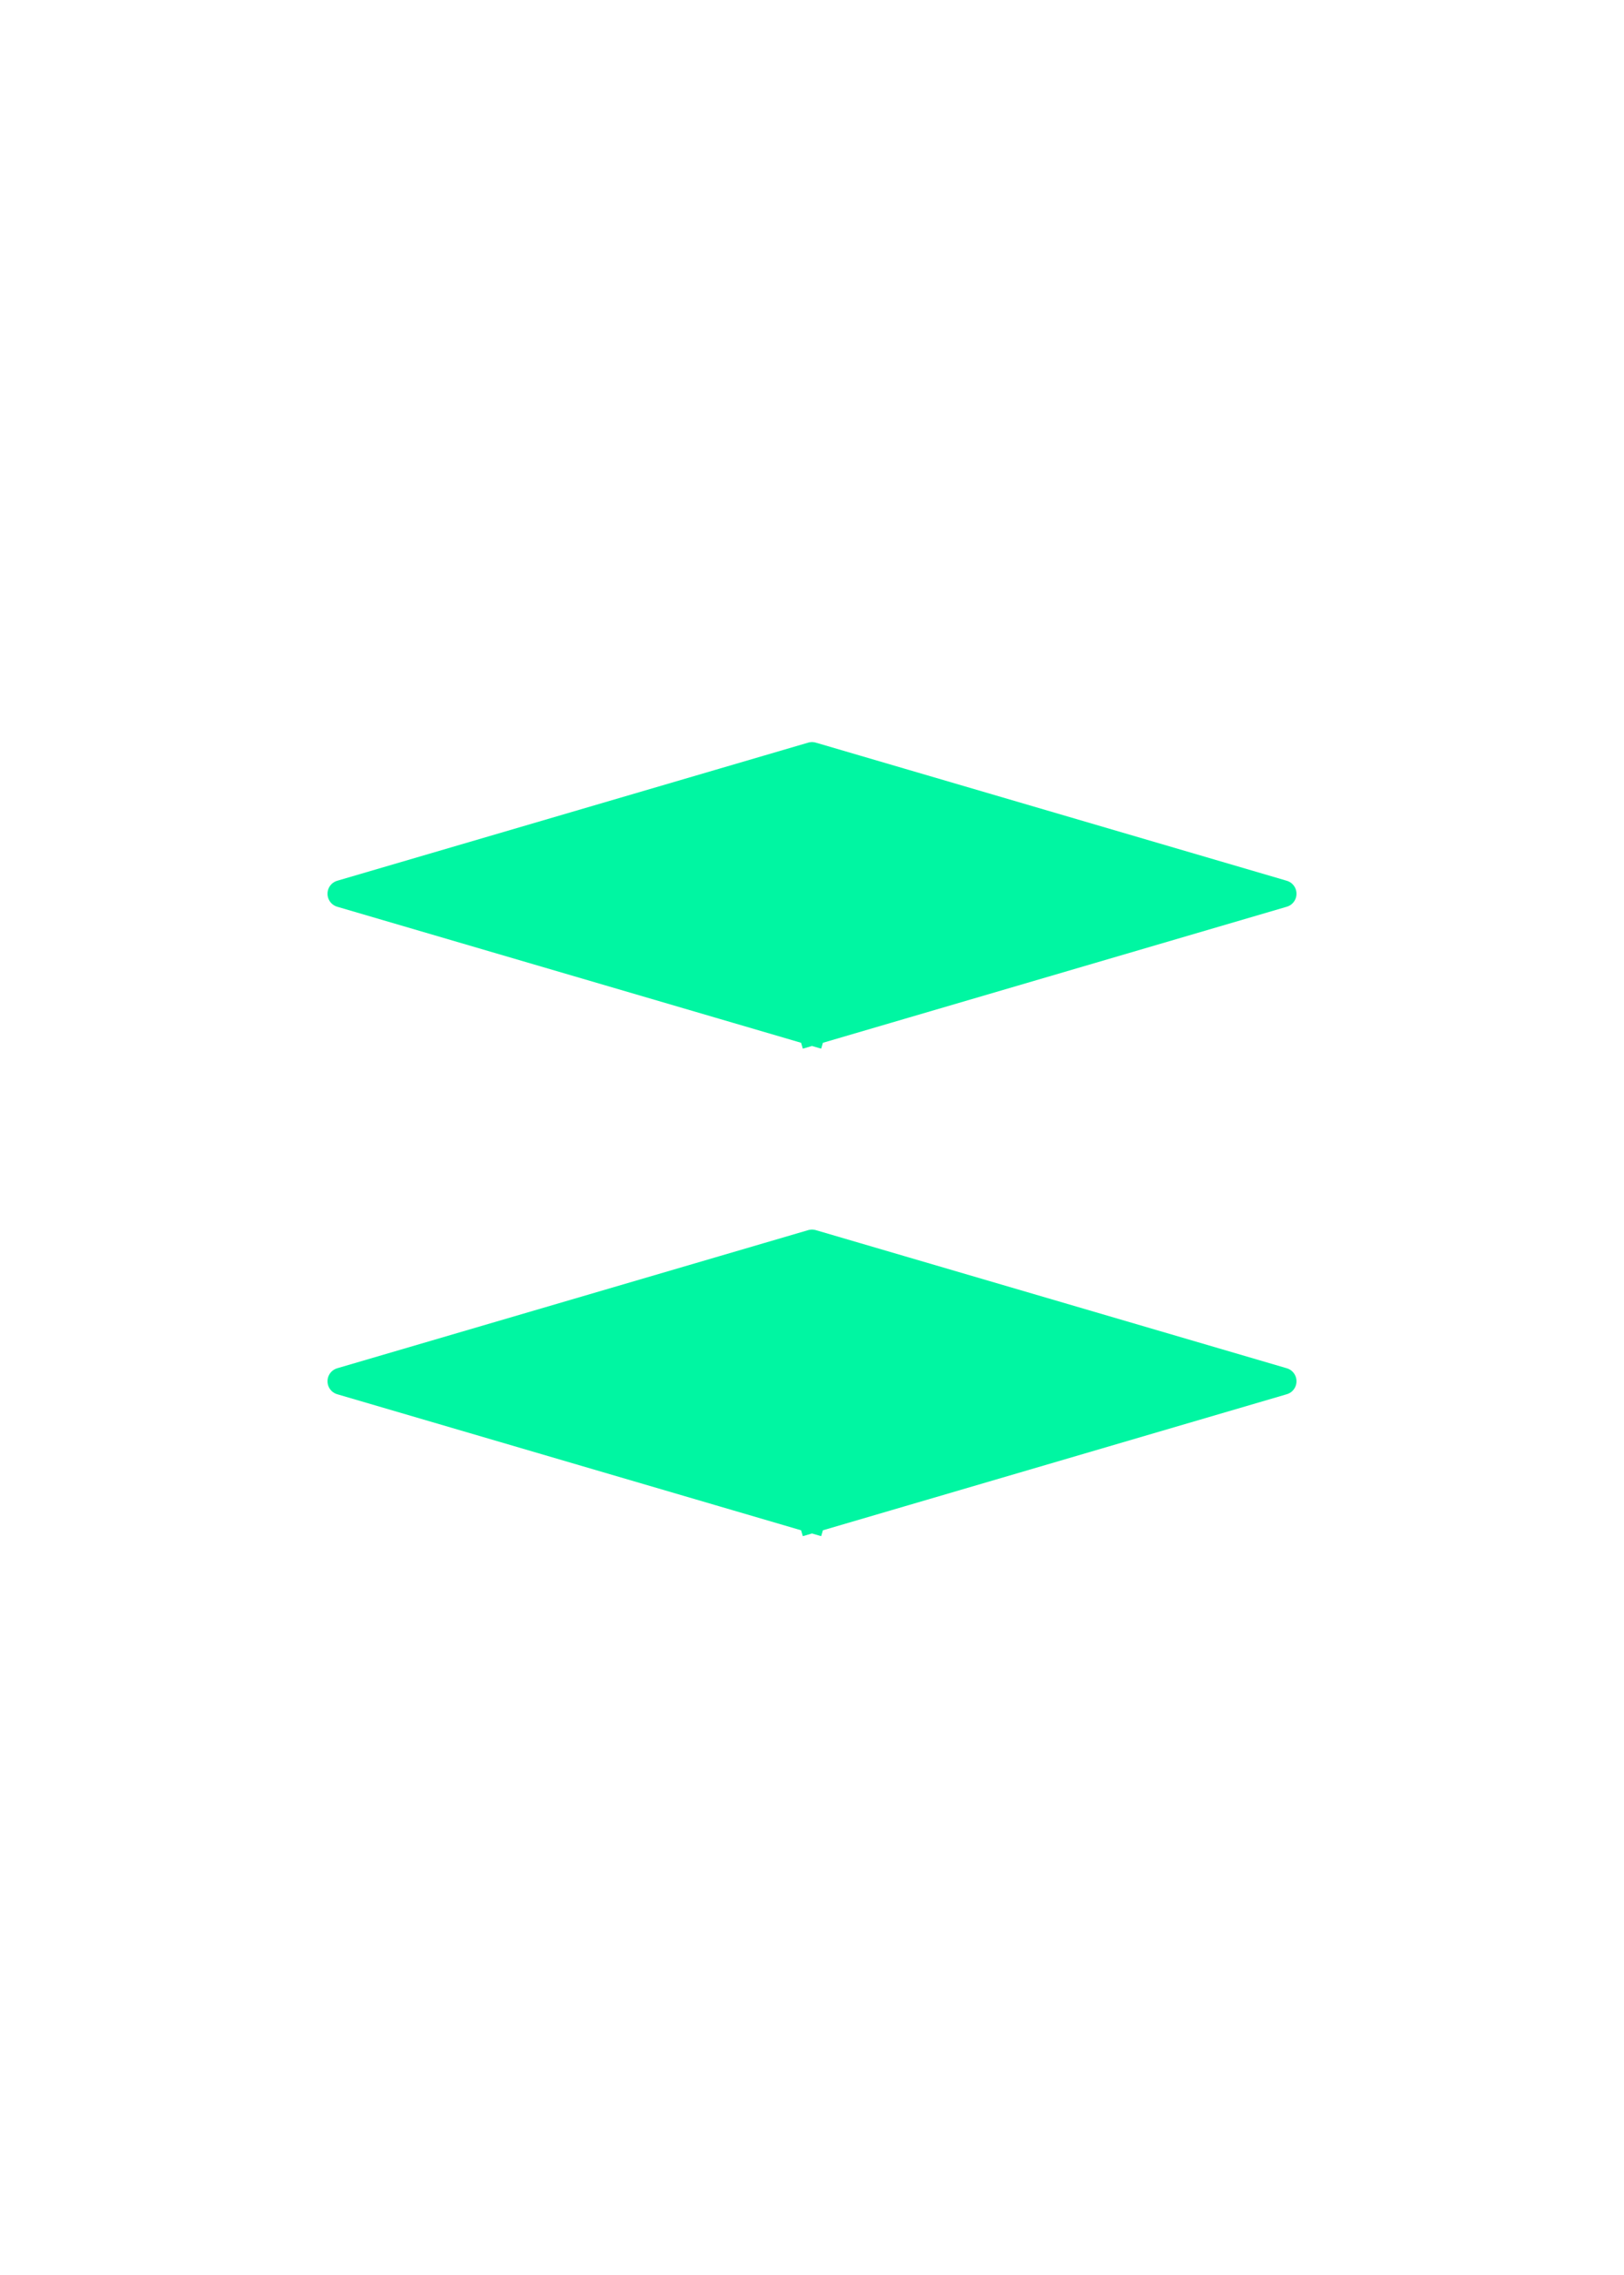 <?xml version="1.0" encoding="utf-8" standalone="no"?>
<!DOCTYPE svg PUBLIC "-//W3C//DTD SVG 1.1//EN"
  "http://www.w3.org/Graphics/SVG/1.1/DTD/svg11.dtd">
<svg xmlns:xlink="http://www.w3.org/1999/xlink" width="180pt" height="252pt" viewBox="0 0 180 252" xmlns="http://www.w3.org/2000/svg" version="1.1">
 <defs>
  <style type="text/css">*{stroke-linejoin: round; stroke-linecap: butt}</style>
 </defs>
 <g id="figure_1">
  <g id="patch_1">
   <path d="M 0 252 
L 180 252 
L 180 0 
L 0 0 
z
" style="fill: #ffffff"/>
  </g>
  <g id="axes_1">
   <g id="patch_2">
    <path d="M 90 168.3 
L 142.2 153 
L 90 137.7 
L 37.8 153 
z
" clip-path="url(#p2f38969386)" style="fill: #00f6a2; stroke: #00f6a2; stroke-linejoin: miter"/>
   </g>
   <g id="patch_3">
    <path d="M 90 114.3 
L 142.2 99 
L 90 83.7 
L 37.8 99 
z
" clip-path="url(#p2f38969386)" style="fill: #00f6a2; stroke: #00f6a2; stroke-linejoin: miter"/>
   </g>
   <g id="line2d_1">
    <path d="M 90 168.3 
L 142.2 153 
L 90 137.7 
L 37.8 153 
L 90 168.3 
" clip-path="url(#p2f38969386)" style="fill: none; stroke: #00f6a2; stroke-width: 3; stroke-linecap: square"/>
   </g>
   <g id="line2d_2">
    <path d="M 90 114.3 
L 142.2 99 
L 90 83.7 
L 37.8 99 
L 90 114.3 
" clip-path="url(#p2f38969386)" style="fill: none; stroke: #00f6a2; stroke-width: 3; stroke-linecap: square"/>
   </g>
  </g>
 </g>
 <defs>
  <clipPath id="p2f38969386">
   <rect x="0" y="0" width="180" height="252"/>
  </clipPath>
 </defs>
</svg>
